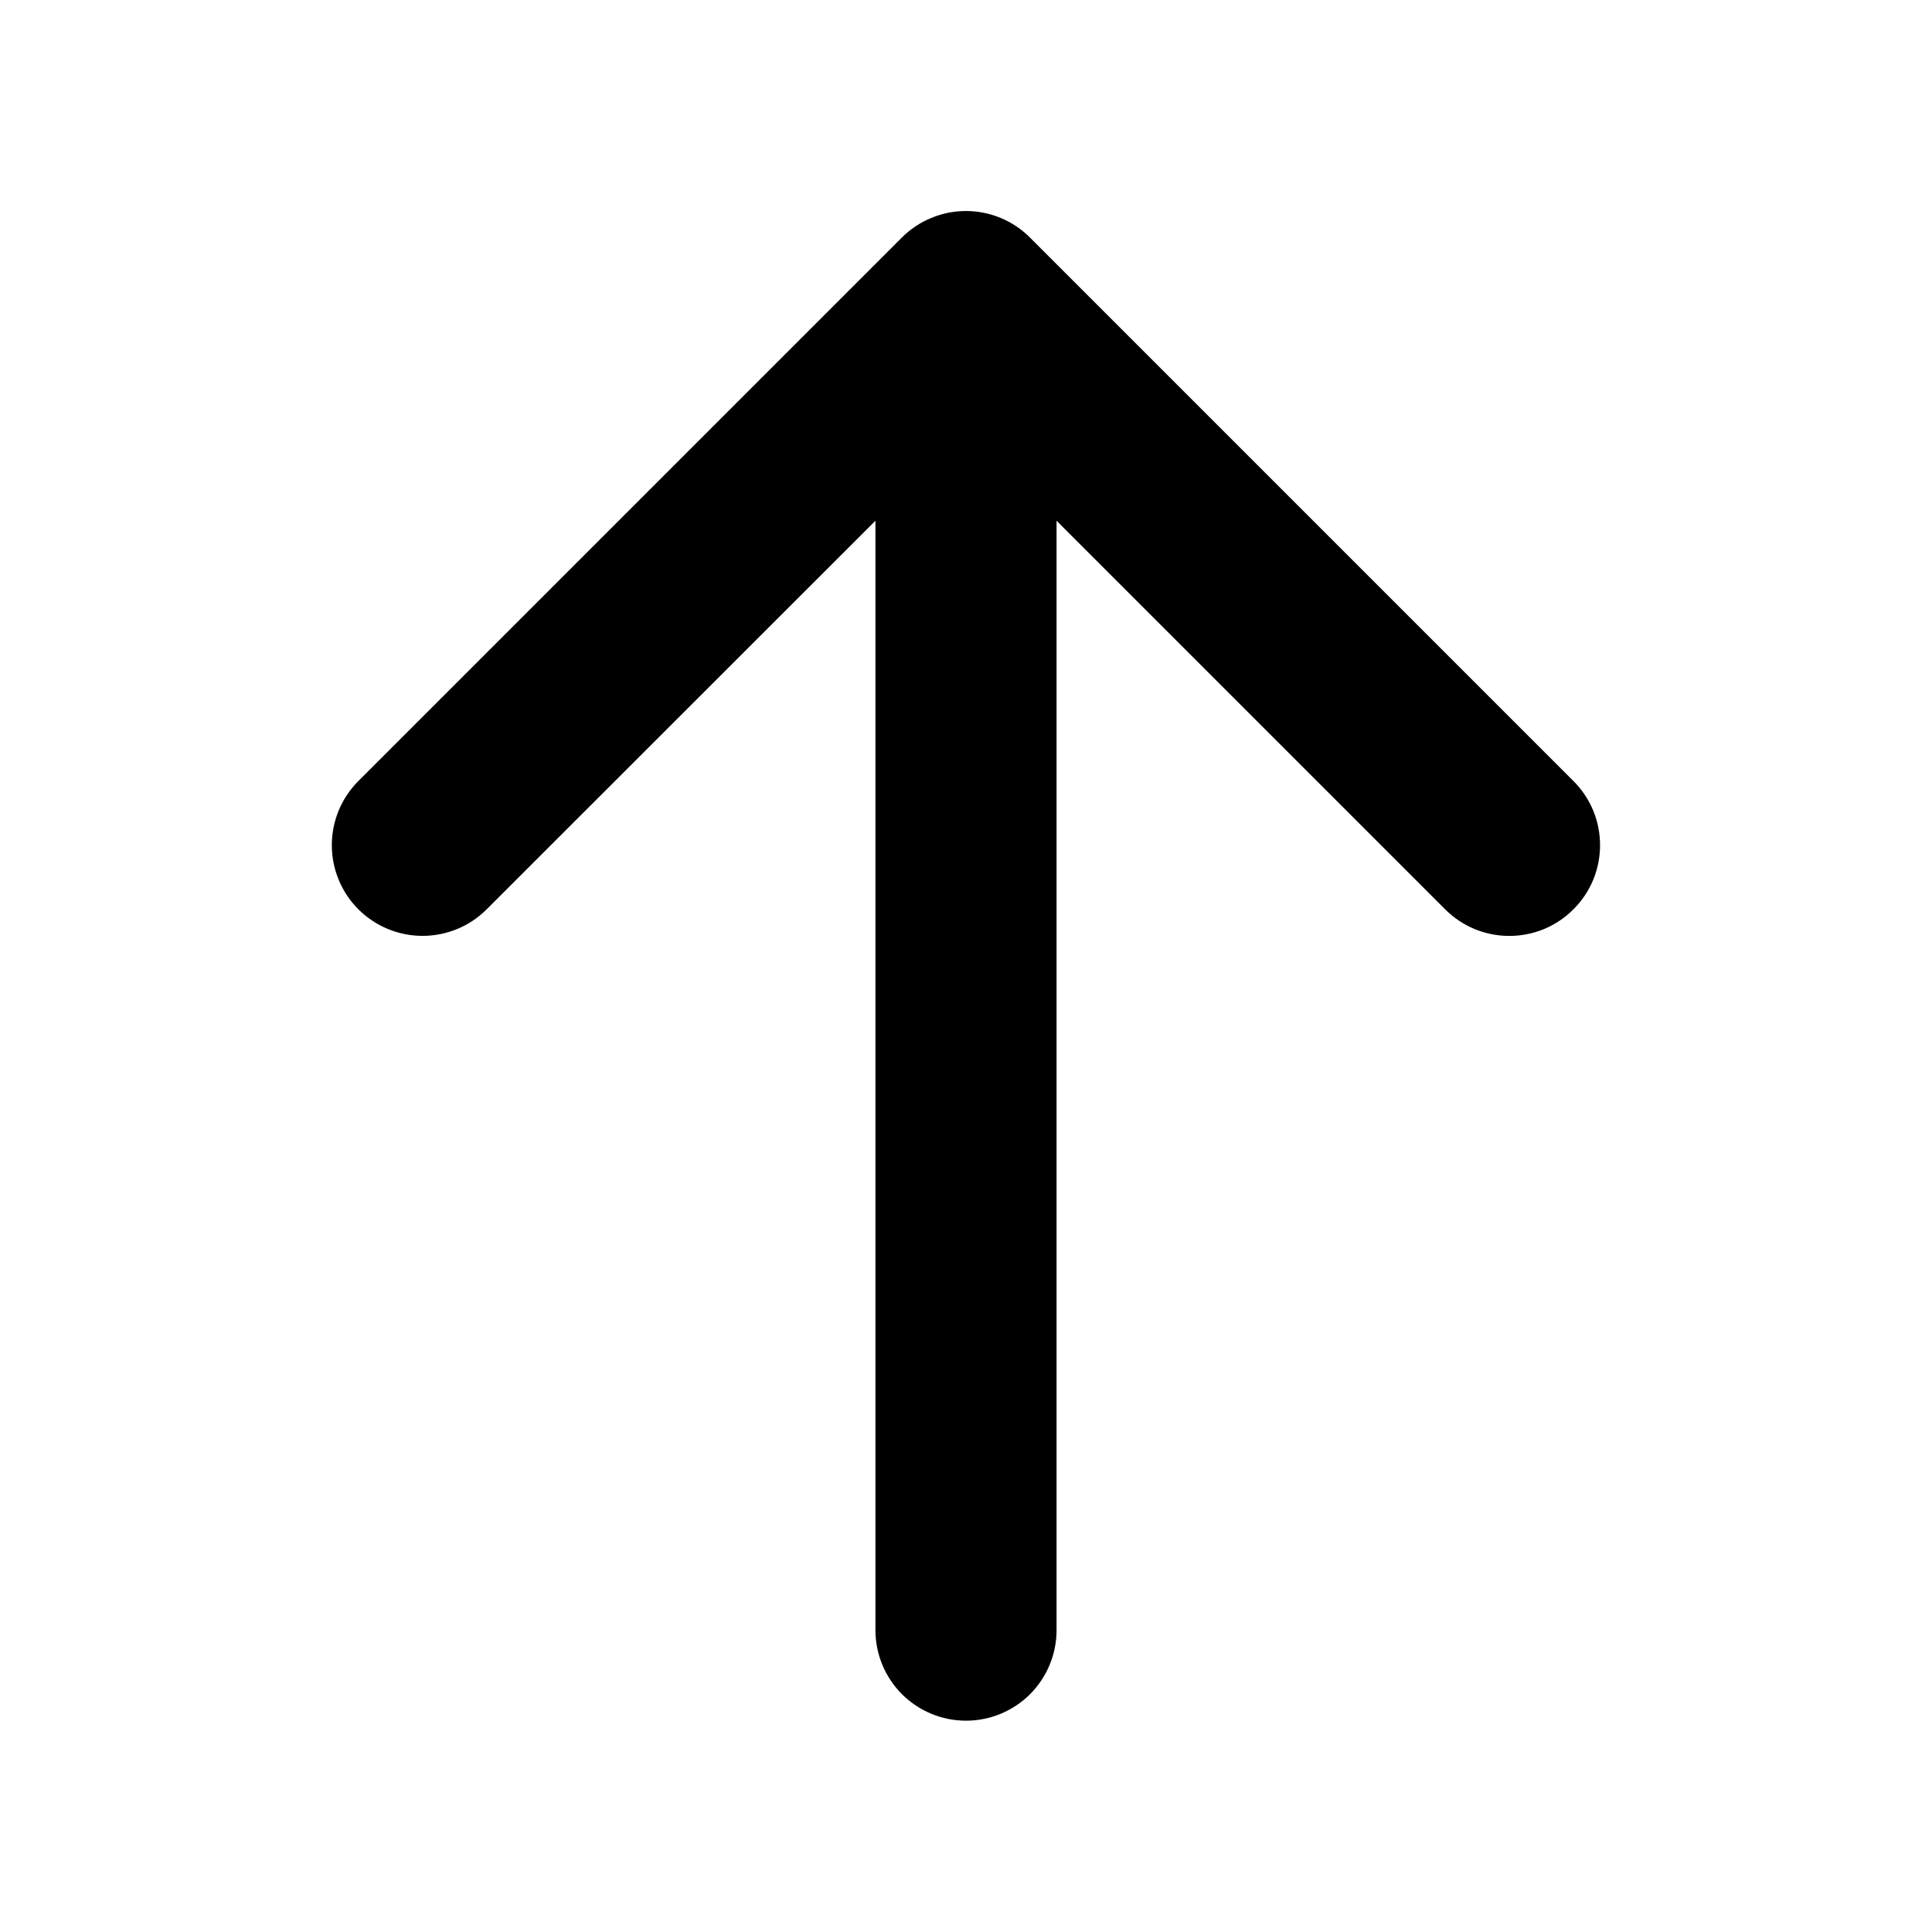 <svg width="32" height="32" viewBox="0 0 32 32" fill="none" xmlns="http://www.w3.org/2000/svg">
<path d="M26.061 15.061C25.922 15.201 25.756 15.312 25.574 15.388C25.392 15.463 25.196 15.502 24.999 15.502C24.801 15.502 24.606 15.463 24.424 15.388C24.241 15.312 24.076 15.201 23.936 15.061L17.5 8.625V27C17.5 27.398 17.342 27.779 17.061 28.061C16.779 28.342 16.398 28.5 16 28.5C15.602 28.5 15.221 28.342 14.939 28.061C14.658 27.779 14.5 27.398 14.5 27V8.625L8.061 15.061C7.779 15.343 7.397 15.501 6.999 15.501C6.6 15.501 6.218 15.343 5.936 15.061C5.654 14.78 5.496 14.397 5.496 13.999C5.496 13.6 5.654 13.218 5.936 12.936L14.936 3.936C15.076 3.796 15.241 3.685 15.424 3.61C15.606 3.534 15.801 3.495 15.999 3.495C16.196 3.495 16.392 3.534 16.574 3.61C16.756 3.685 16.922 3.796 17.061 3.936L26.061 12.936C26.201 13.076 26.312 13.241 26.388 13.424C26.463 13.606 26.502 13.801 26.502 13.999C26.502 14.196 26.463 14.392 26.388 14.574C26.312 14.756 26.201 14.922 26.061 15.061Z" fill="black"/>
</svg>
